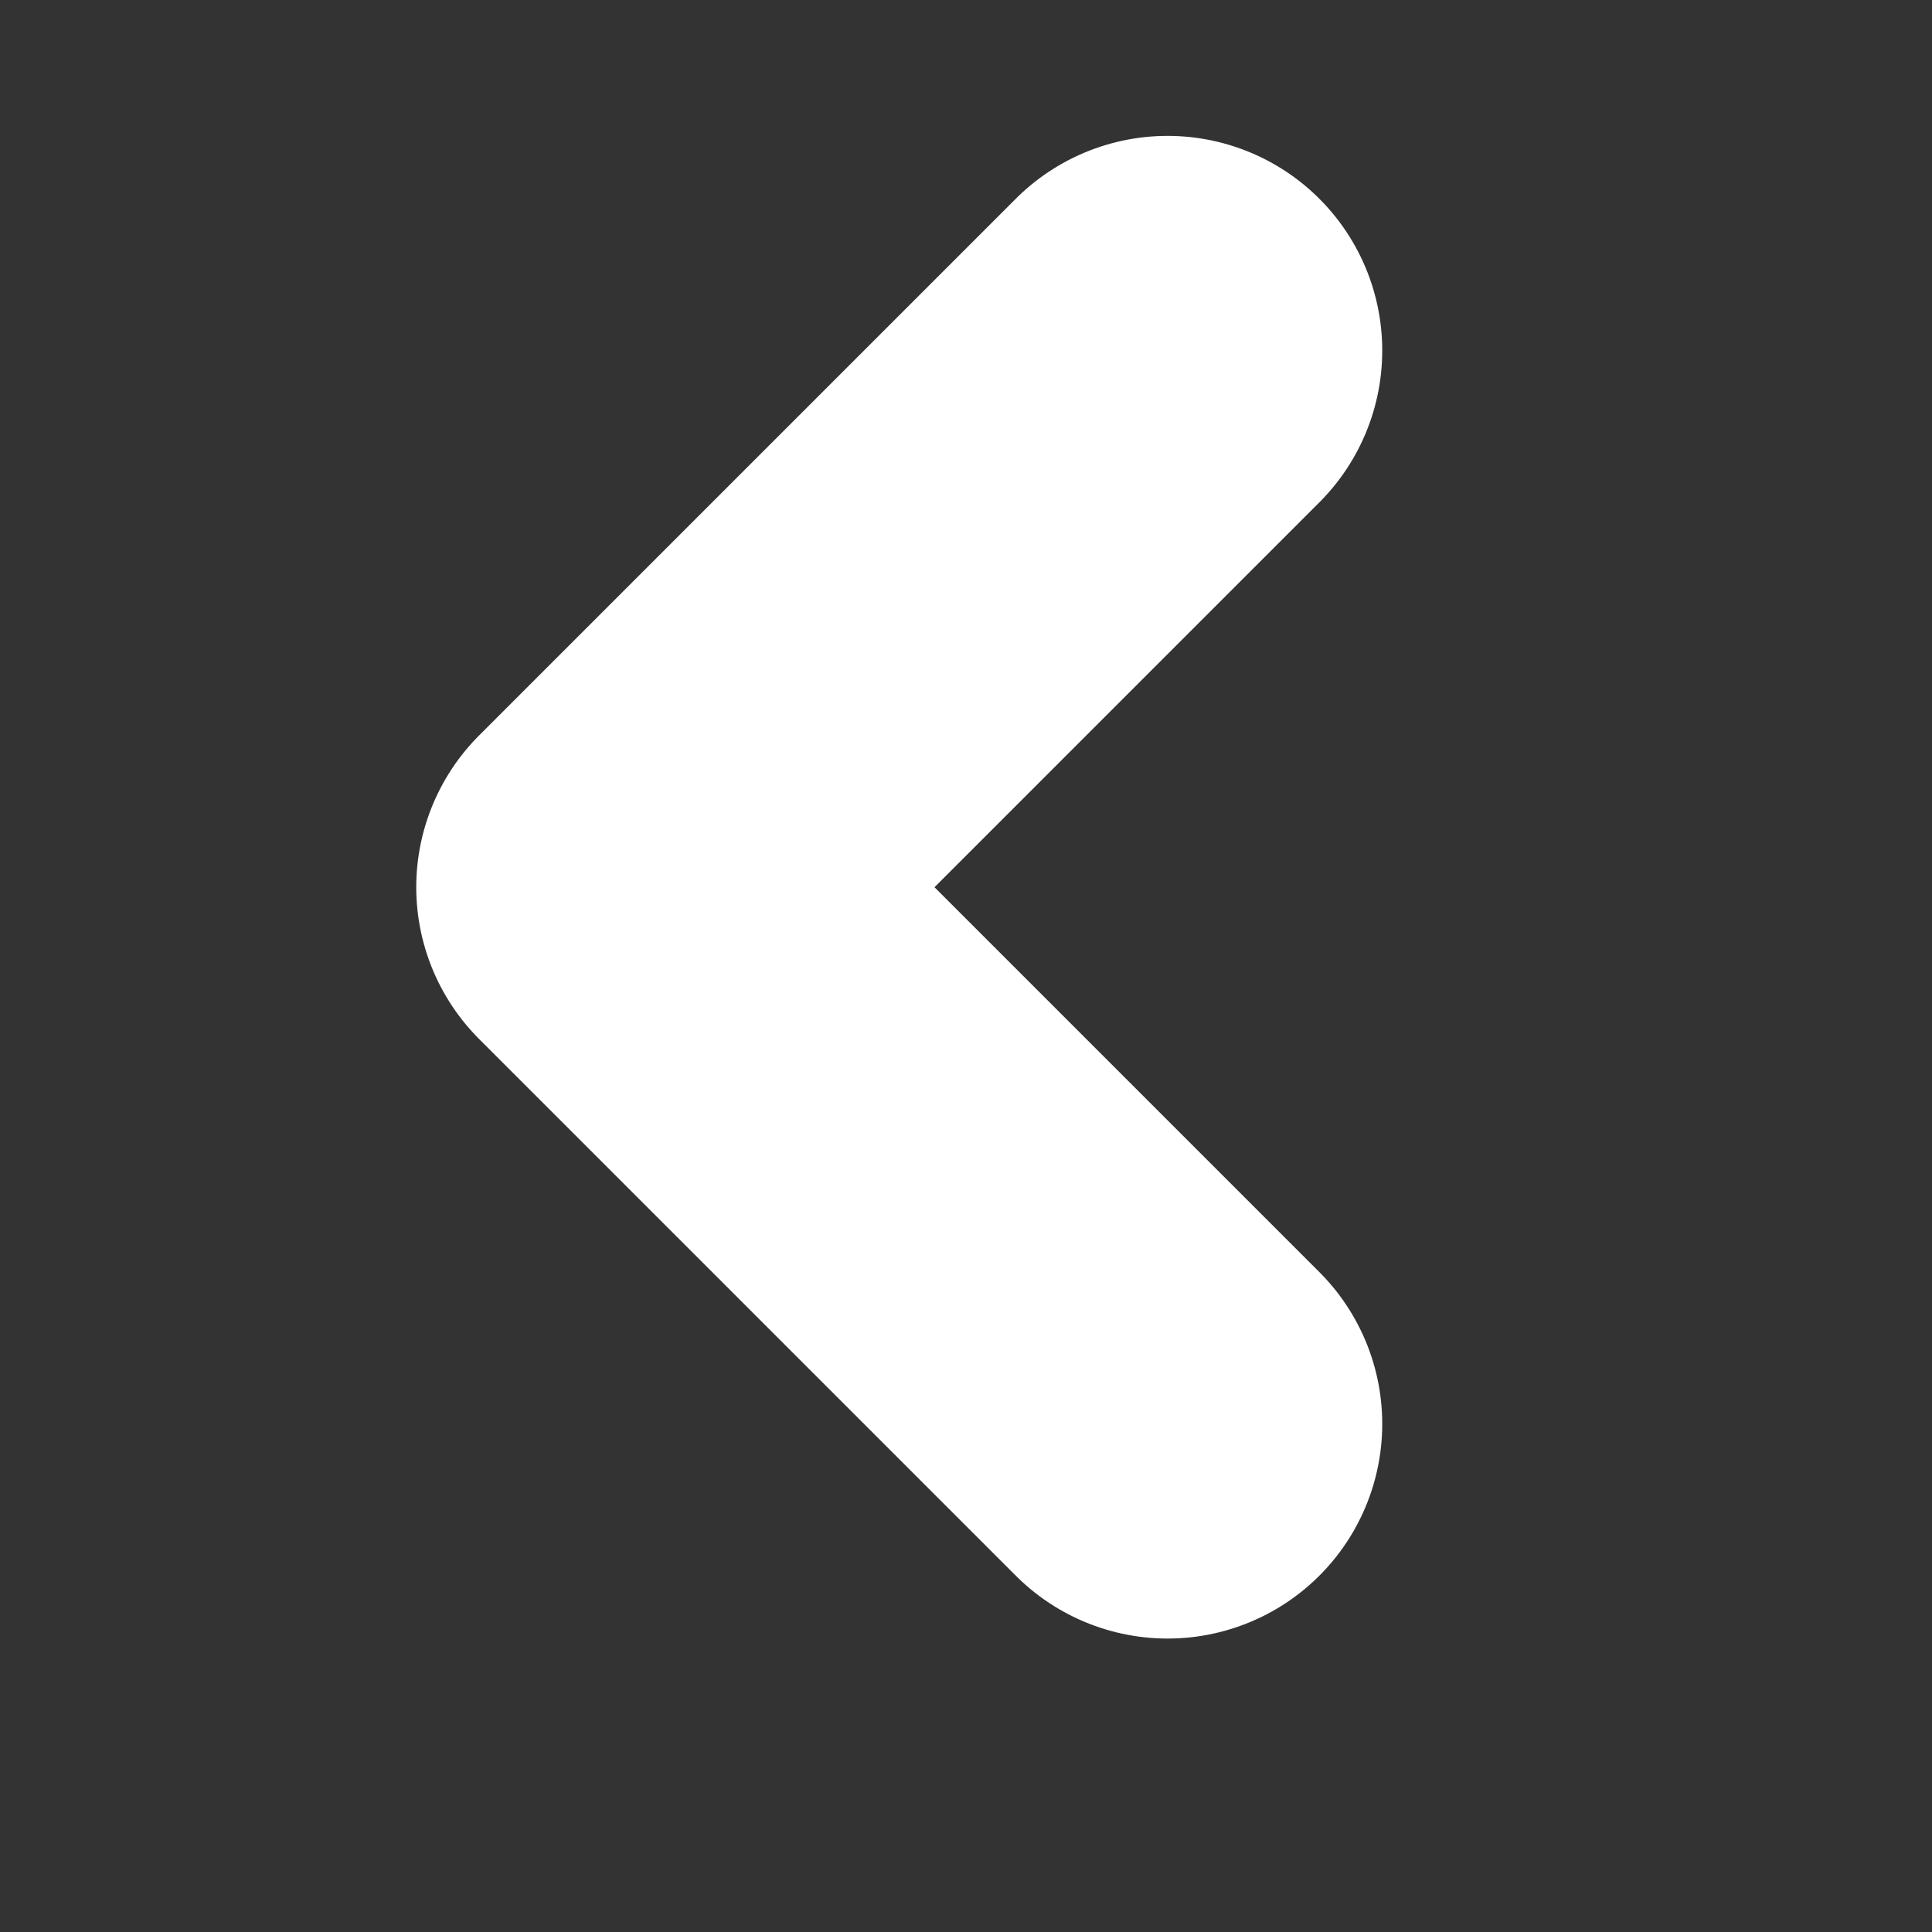 <svg width="9" height="9" viewBox="0 0 9 9" fill="none" xmlns="http://www.w3.org/2000/svg">
<rect x="0" y="0" width="9" height="9" fill="#333333" stroke="none"/>
<path d="M5.439 1.633L2.939 4.133L5.439 6.633" stroke="white" stroke-width="2" stroke-linecap="round" stroke-linejoin="round"/>
</svg>
